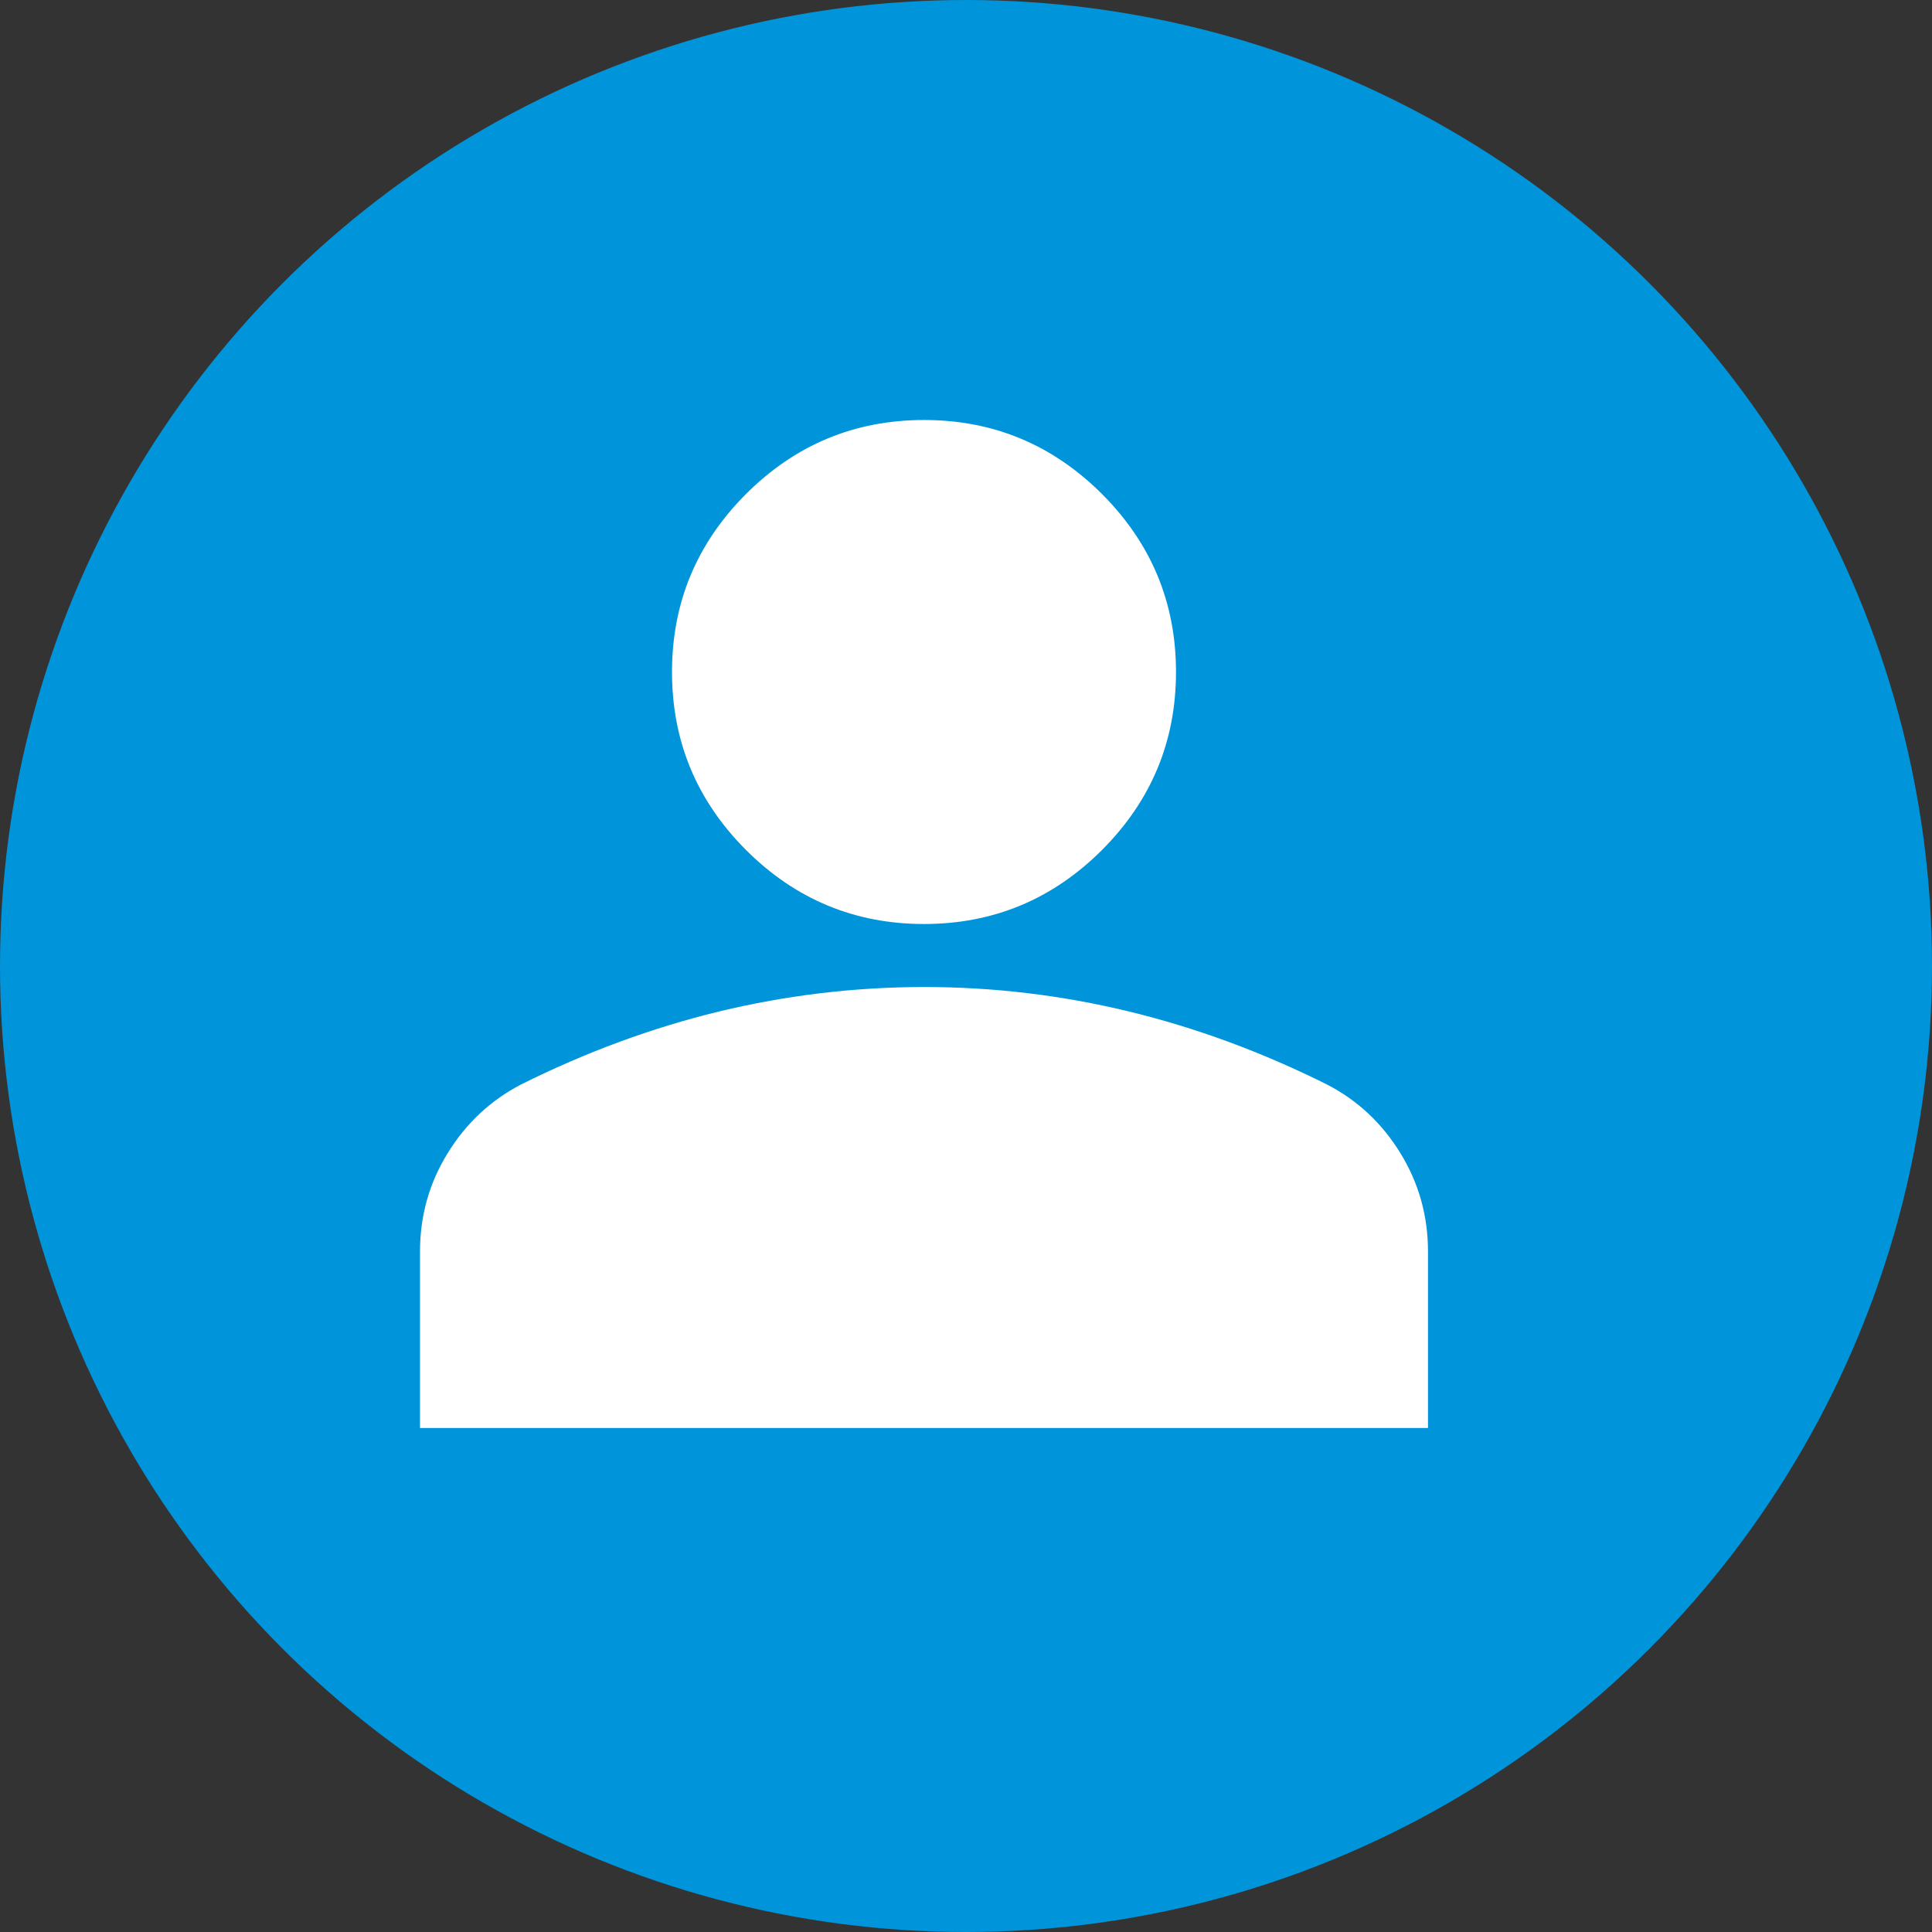 <svg width="23" height="23" viewBox="0 0 23 23" fill="none" xmlns="http://www.w3.org/2000/svg">
  <rect x="0" y="0" width="23" height="23" fill="#333333" stroke="none"/>
  <circle cx="11.5" cy="11.5" r="11.5" fill="#0094DA"/>
  <path
    d="M11 11C10.175 11 9.469 10.706 8.881 10.119C8.294 9.531 8 8.825 8 8C8 7.175 8.294 6.469 8.881 5.881C9.469 5.294 10.175 5 11 5C11.825 5 12.531 5.294 13.119 5.881C13.706 6.469 14 7.175 14 8C14 8.825 13.706 9.531 13.119 10.119C12.531 10.706 11.825 11 11 11ZM5 17V14.9C5 14.475 5.109 14.085 5.329 13.729C5.548 13.373 5.838 13.101 6.2 12.912C6.975 12.525 7.763 12.235 8.562 12.041C9.363 11.848 10.175 11.751 11 11.75C11.825 11.75 12.637 11.847 13.438 12.041C14.238 12.235 15.025 12.525 15.8 12.912C16.163 13.1 16.453 13.372 16.672 13.729C16.891 14.085 17 14.476 17 14.9V17H5Z"
    fill="white"/>
</svg>
